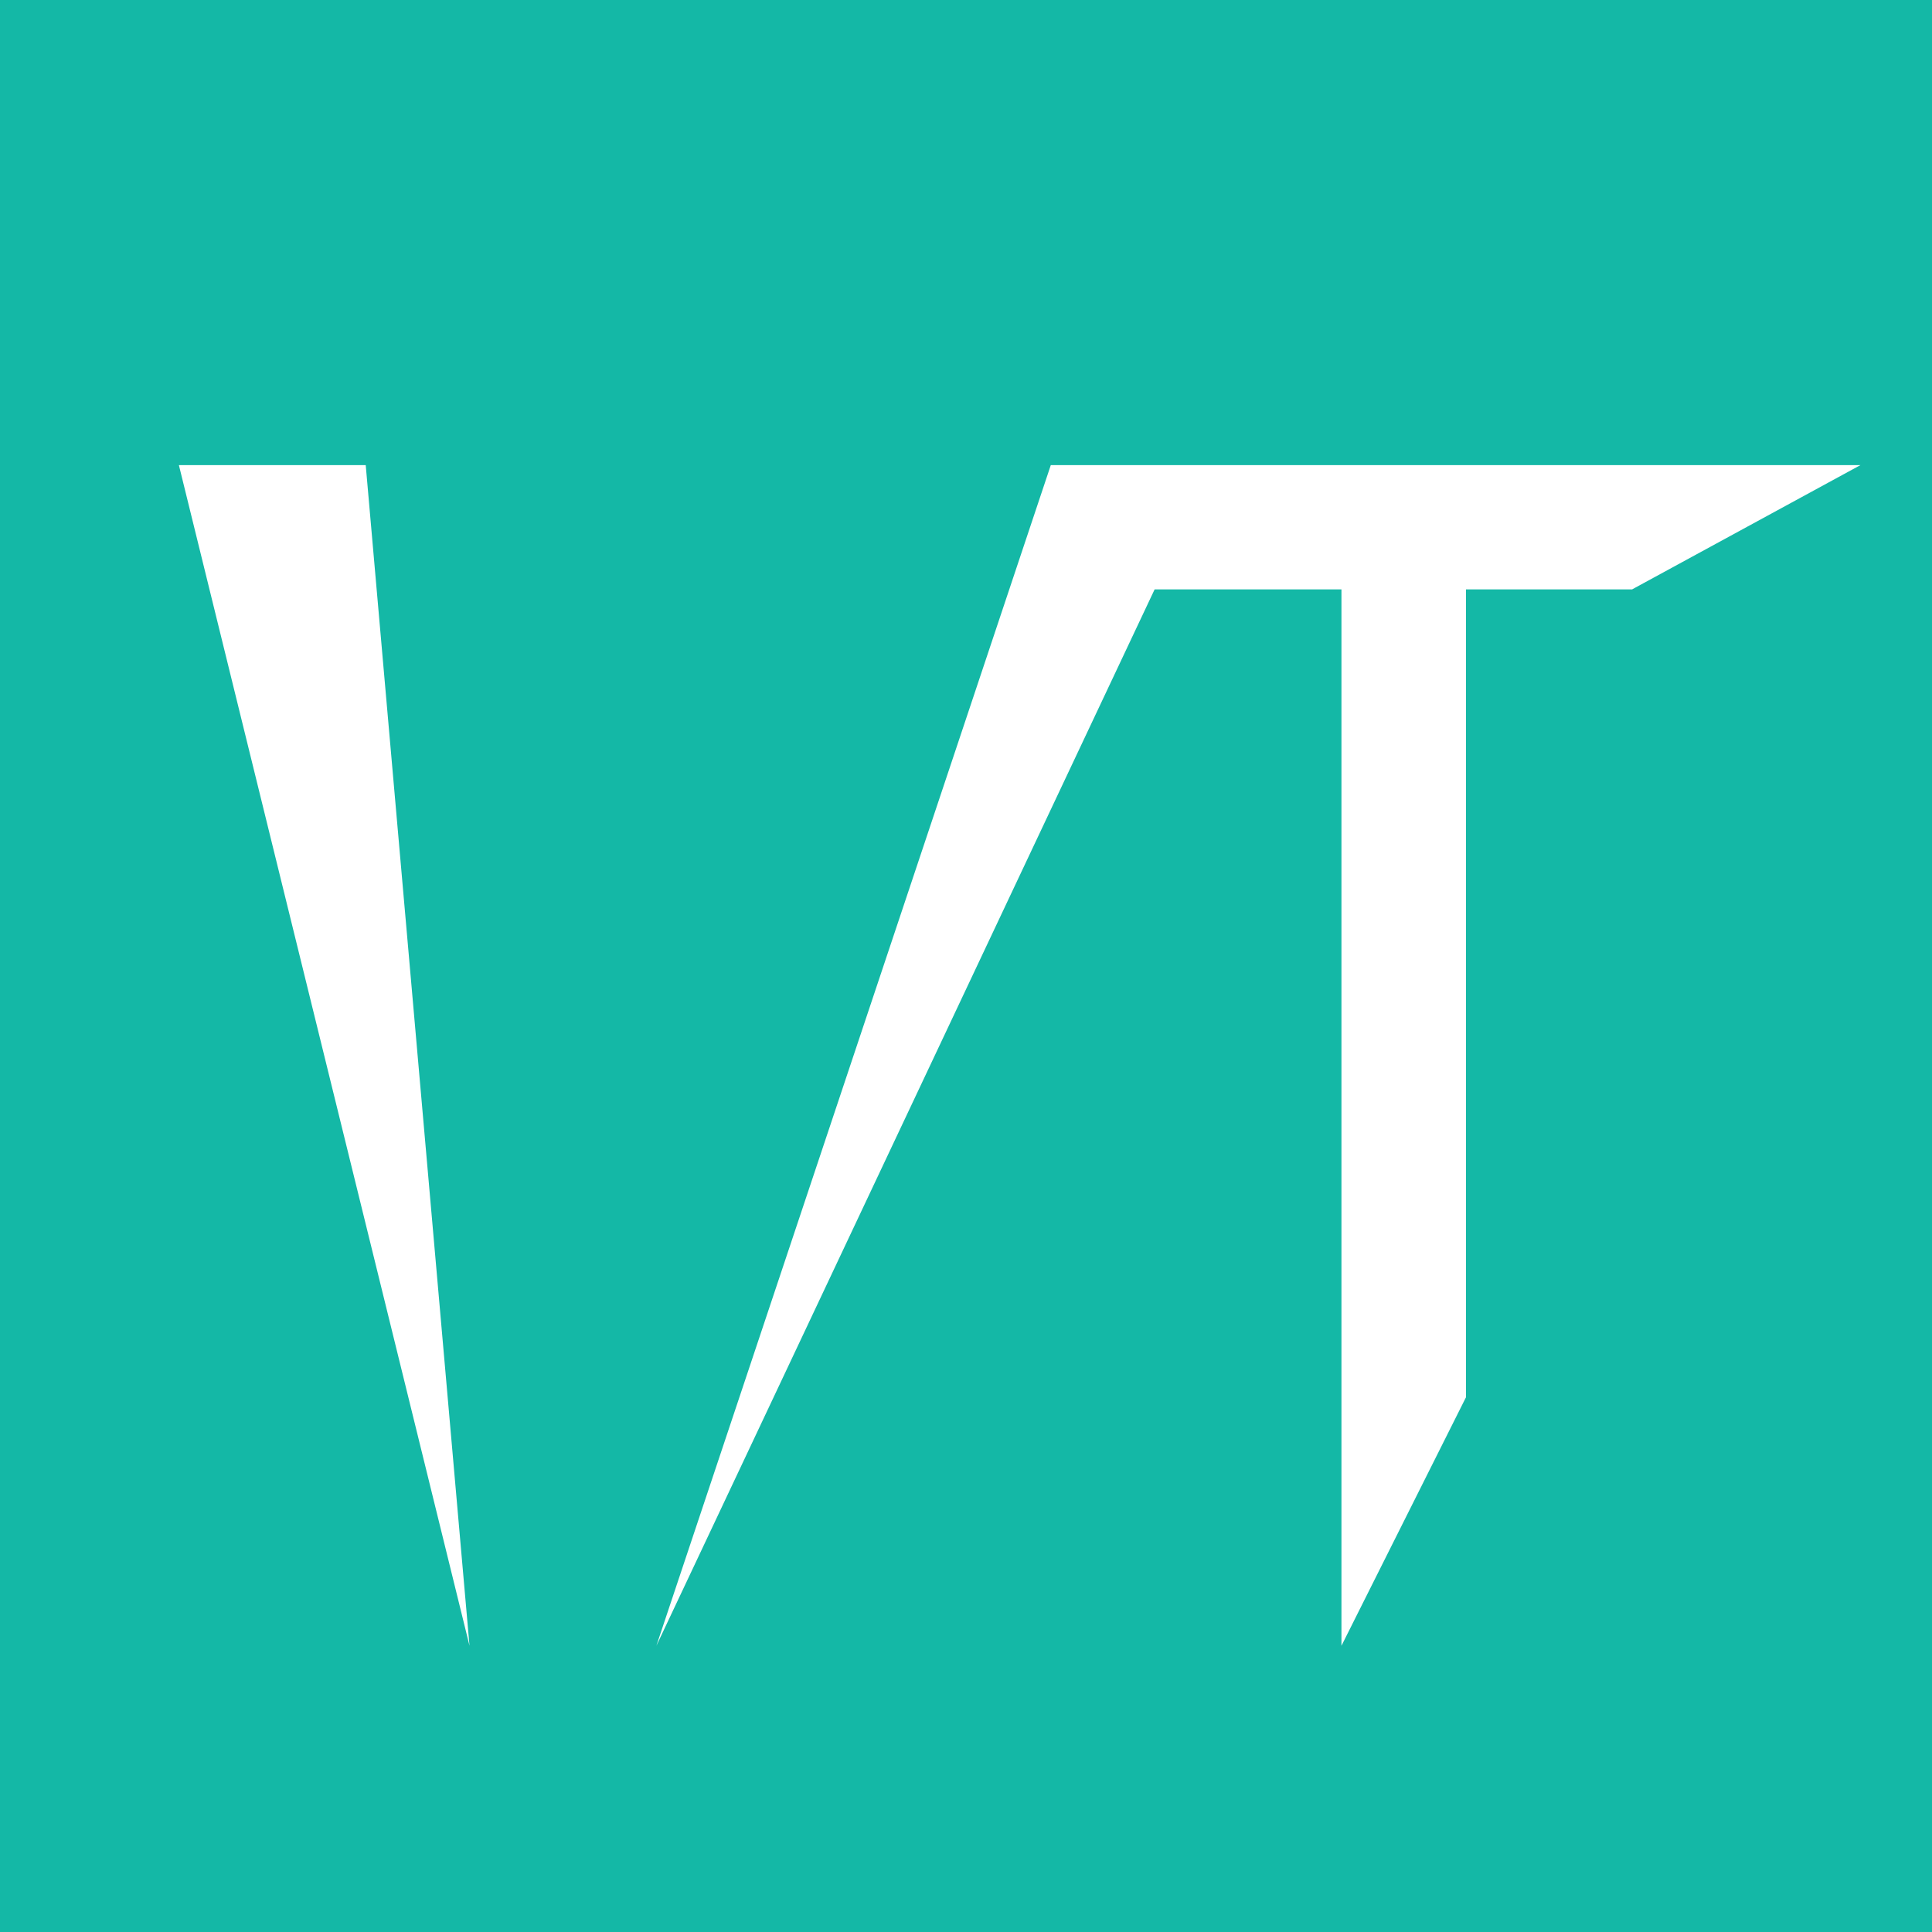 <svg width="54" height="54" viewBox="0 0 54 54" fill="none" xmlns="http://www.w3.org/2000/svg">
<rect width="54" height="54" fill="#14B8A6"/>
<path d="M13.123 46L5 13H10.222L13.123 46H18.346L29.37 13H52L45.617 16.474H40.975V39.053L37.494 46V16.474H32.272L18.346 46H13.123Z" fill="white"/>
</svg>
